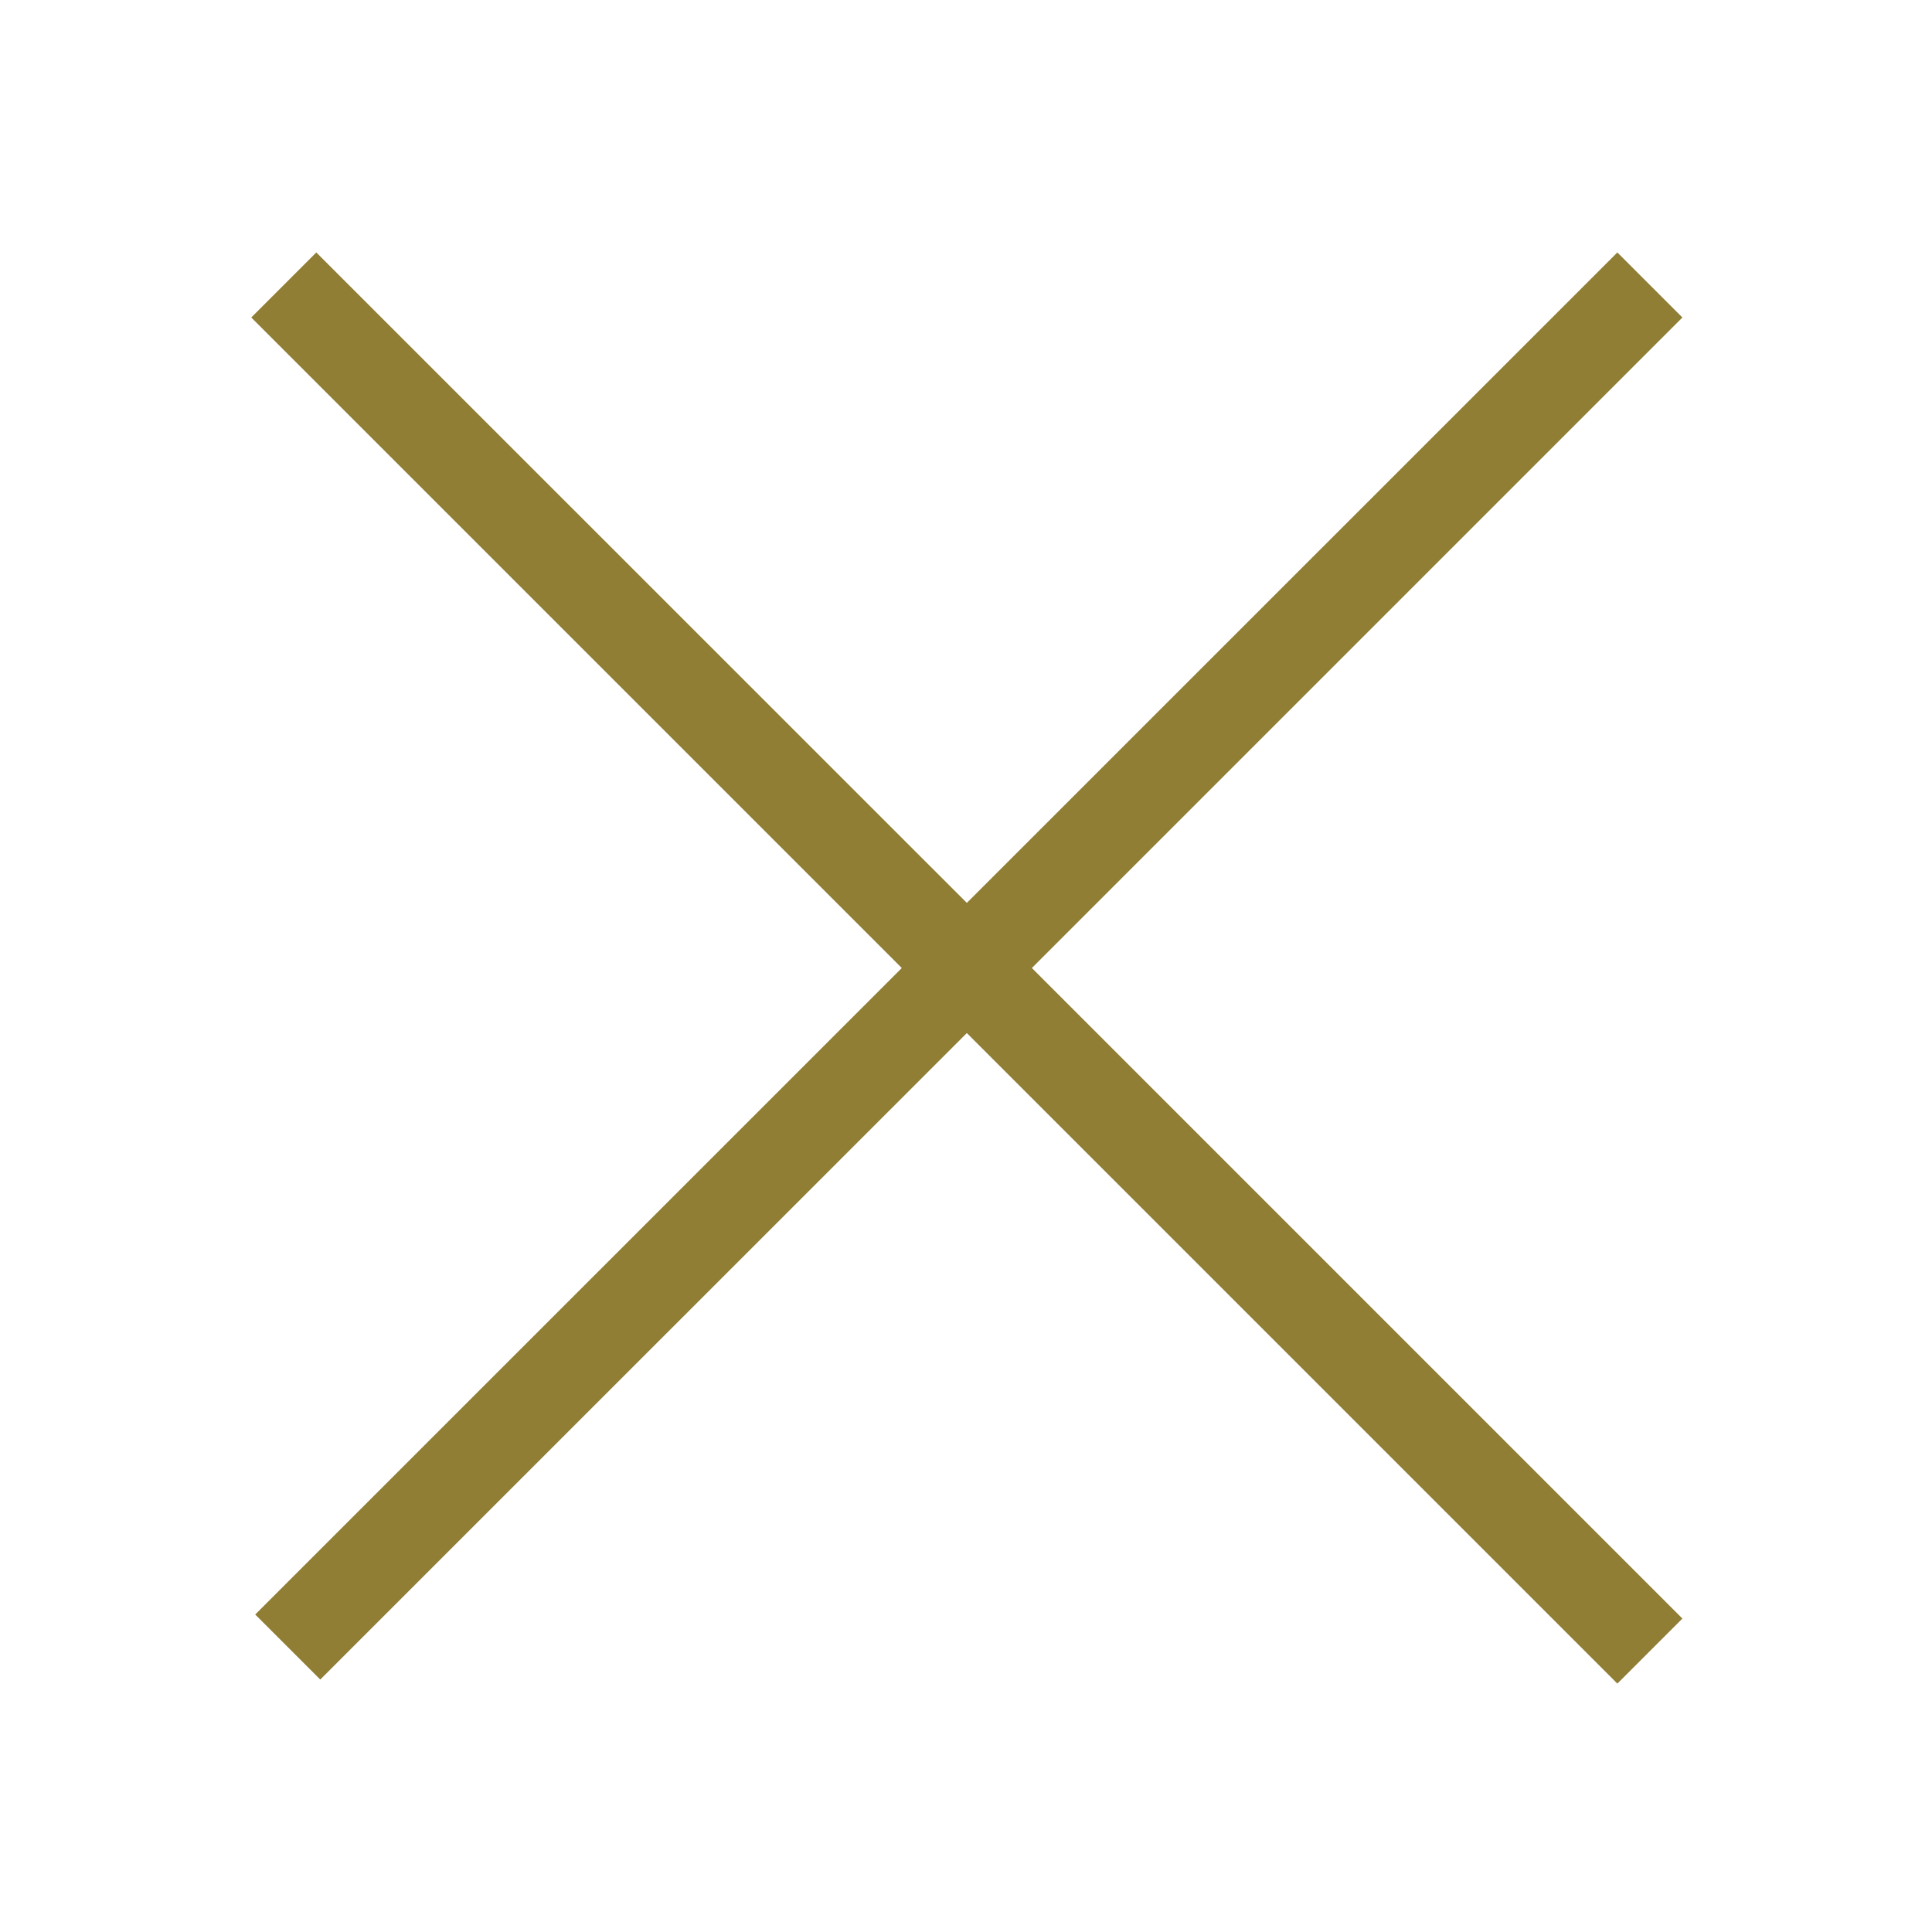 <?xml version="1.0" encoding="utf-8"?>
<!-- Generator: Adobe Illustrator 16.0.0, SVG Export Plug-In . SVG Version: 6.00 Build 0)  -->
<!DOCTYPE svg PUBLIC "-//W3C//DTD SVG 1.1//EN" "http://www.w3.org/Graphics/SVG/1.1/DTD/svg11.dtd">
<svg version="1.1" id="Layer_1" xmlns="http://www.w3.org/2000/svg" xmlns:xlink="http://www.w3.org/1999/xlink" x="0px" y="0px"
	 width="21px" height="21px" viewBox="0 0 21 21" enable-background="new 0 0 21 21" xml:space="preserve">
<polygon fill="#8F7E34" points="17.58,2.744 10.509,9.814 3.438,2.744 2.731,3.451 9.802,10.522 2.774,17.549 3.481,18.256 
	10.509,11.229 17.58,18.3 18.287,17.593 11.216,10.522 18.287,3.451 "/>
</svg>
